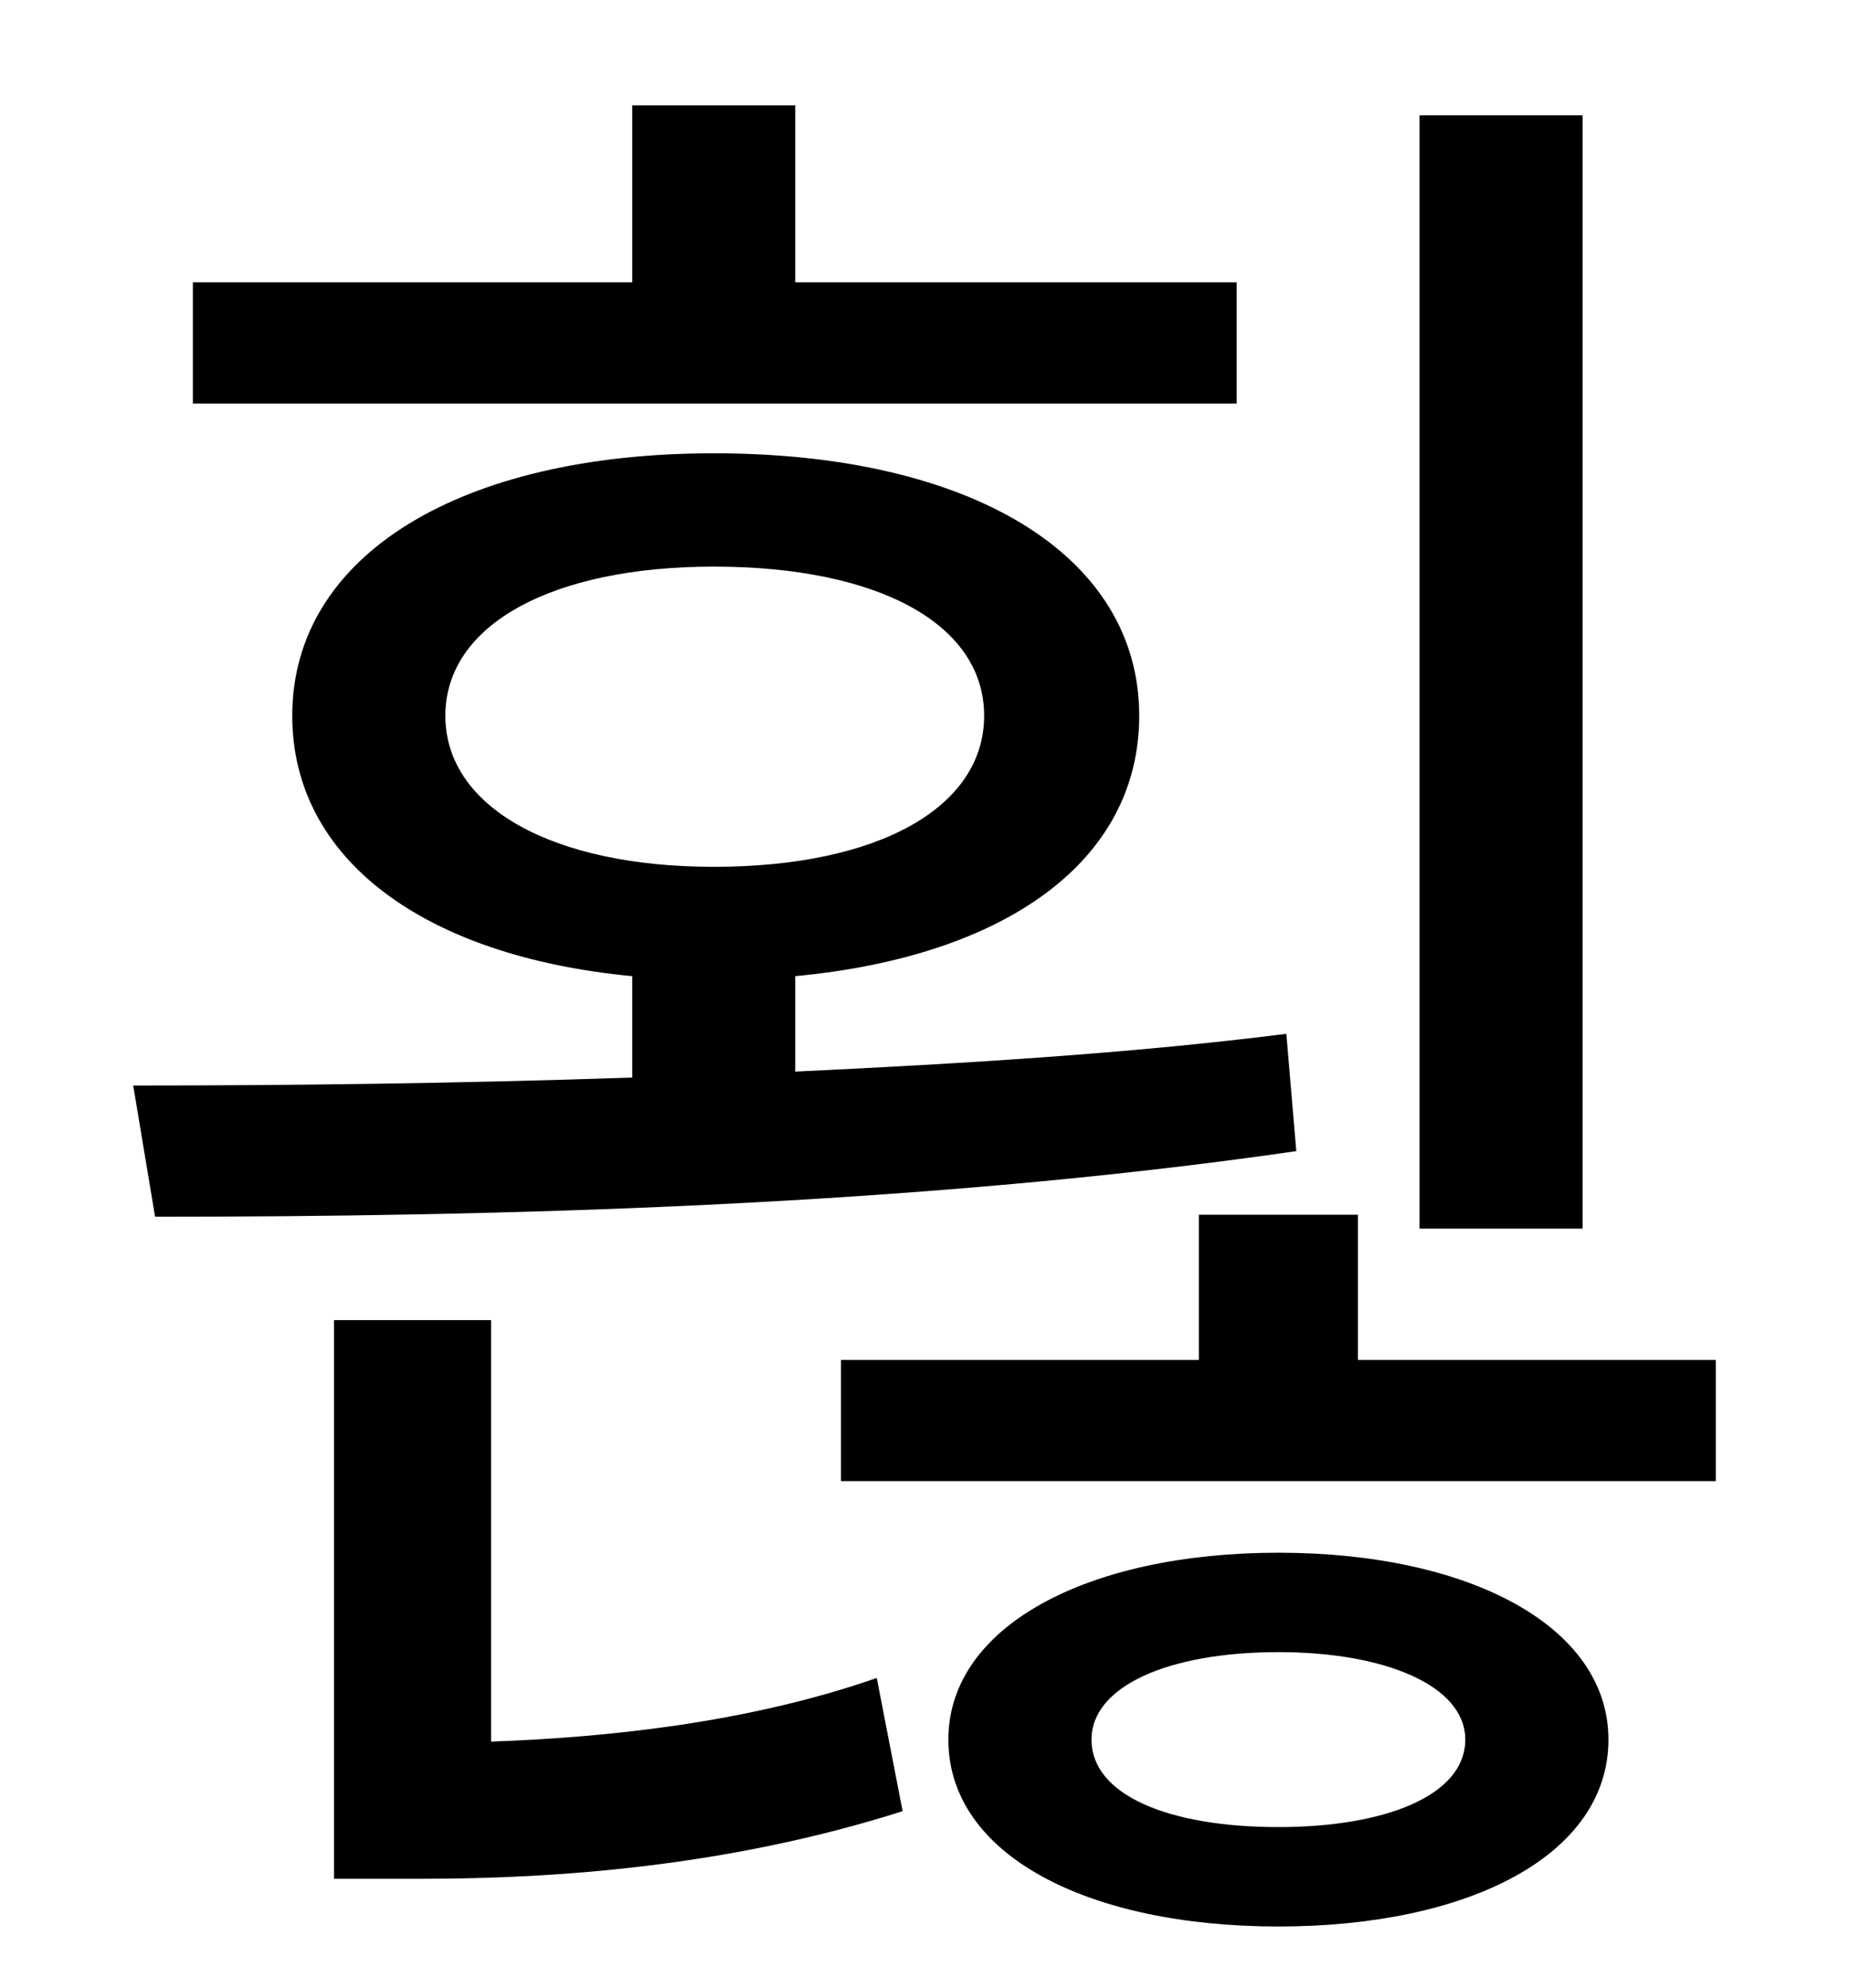 <?xml version="1.0" standalone="no"?>
<!DOCTYPE svg PUBLIC "-//W3C//DTD SVG 1.1//EN" "http://www.w3.org/Graphics/SVG/1.1/DTD/svg11.dtd" >
<svg xmlns="http://www.w3.org/2000/svg" xmlns:xlink="http://www.w3.org/1999/xlink" version="1.1" viewBox="-10 0 930 1000">
   <path fill="currentColor"
d="M786 58v560h-82v-560h82zM612 142v61h-525v-61h221v-89h82v89h222zM214 360c0 46 54 76 135 76c83 0 136 -30 136 -76s-53 -75 -136 -75c-81 0 -135 29 -135 75zM637 520l5 59c-193 28 -406 33 -574 33l-11 -66c77 0 163 -1 251 -4v-51c-105 -10 -171 -59 -171 -131
c0 -81 85 -132 212 -132c129 0 214 51 214 132c0 73 -67 121 -173 131v48c84 -4 168 -9 247 -19zM237 664v212c56 -2 128 -9 194 -32l13 67c-88 28 -175 34 -242 34h-44v-281h79zM633 919c54 0 94 -16 94 -44c0 -27 -40 -44 -94 -44c-55 0 -94 17 -94 44c0 28 39 44 94 44z
M633 781c96 0 166 37 166 94c0 58 -70 94 -166 94s-166 -36 -166 -94c0 -57 70 -94 166 -94zM673 684h180v61h-440v-61h180v-73h80v73z" />
</svg>
